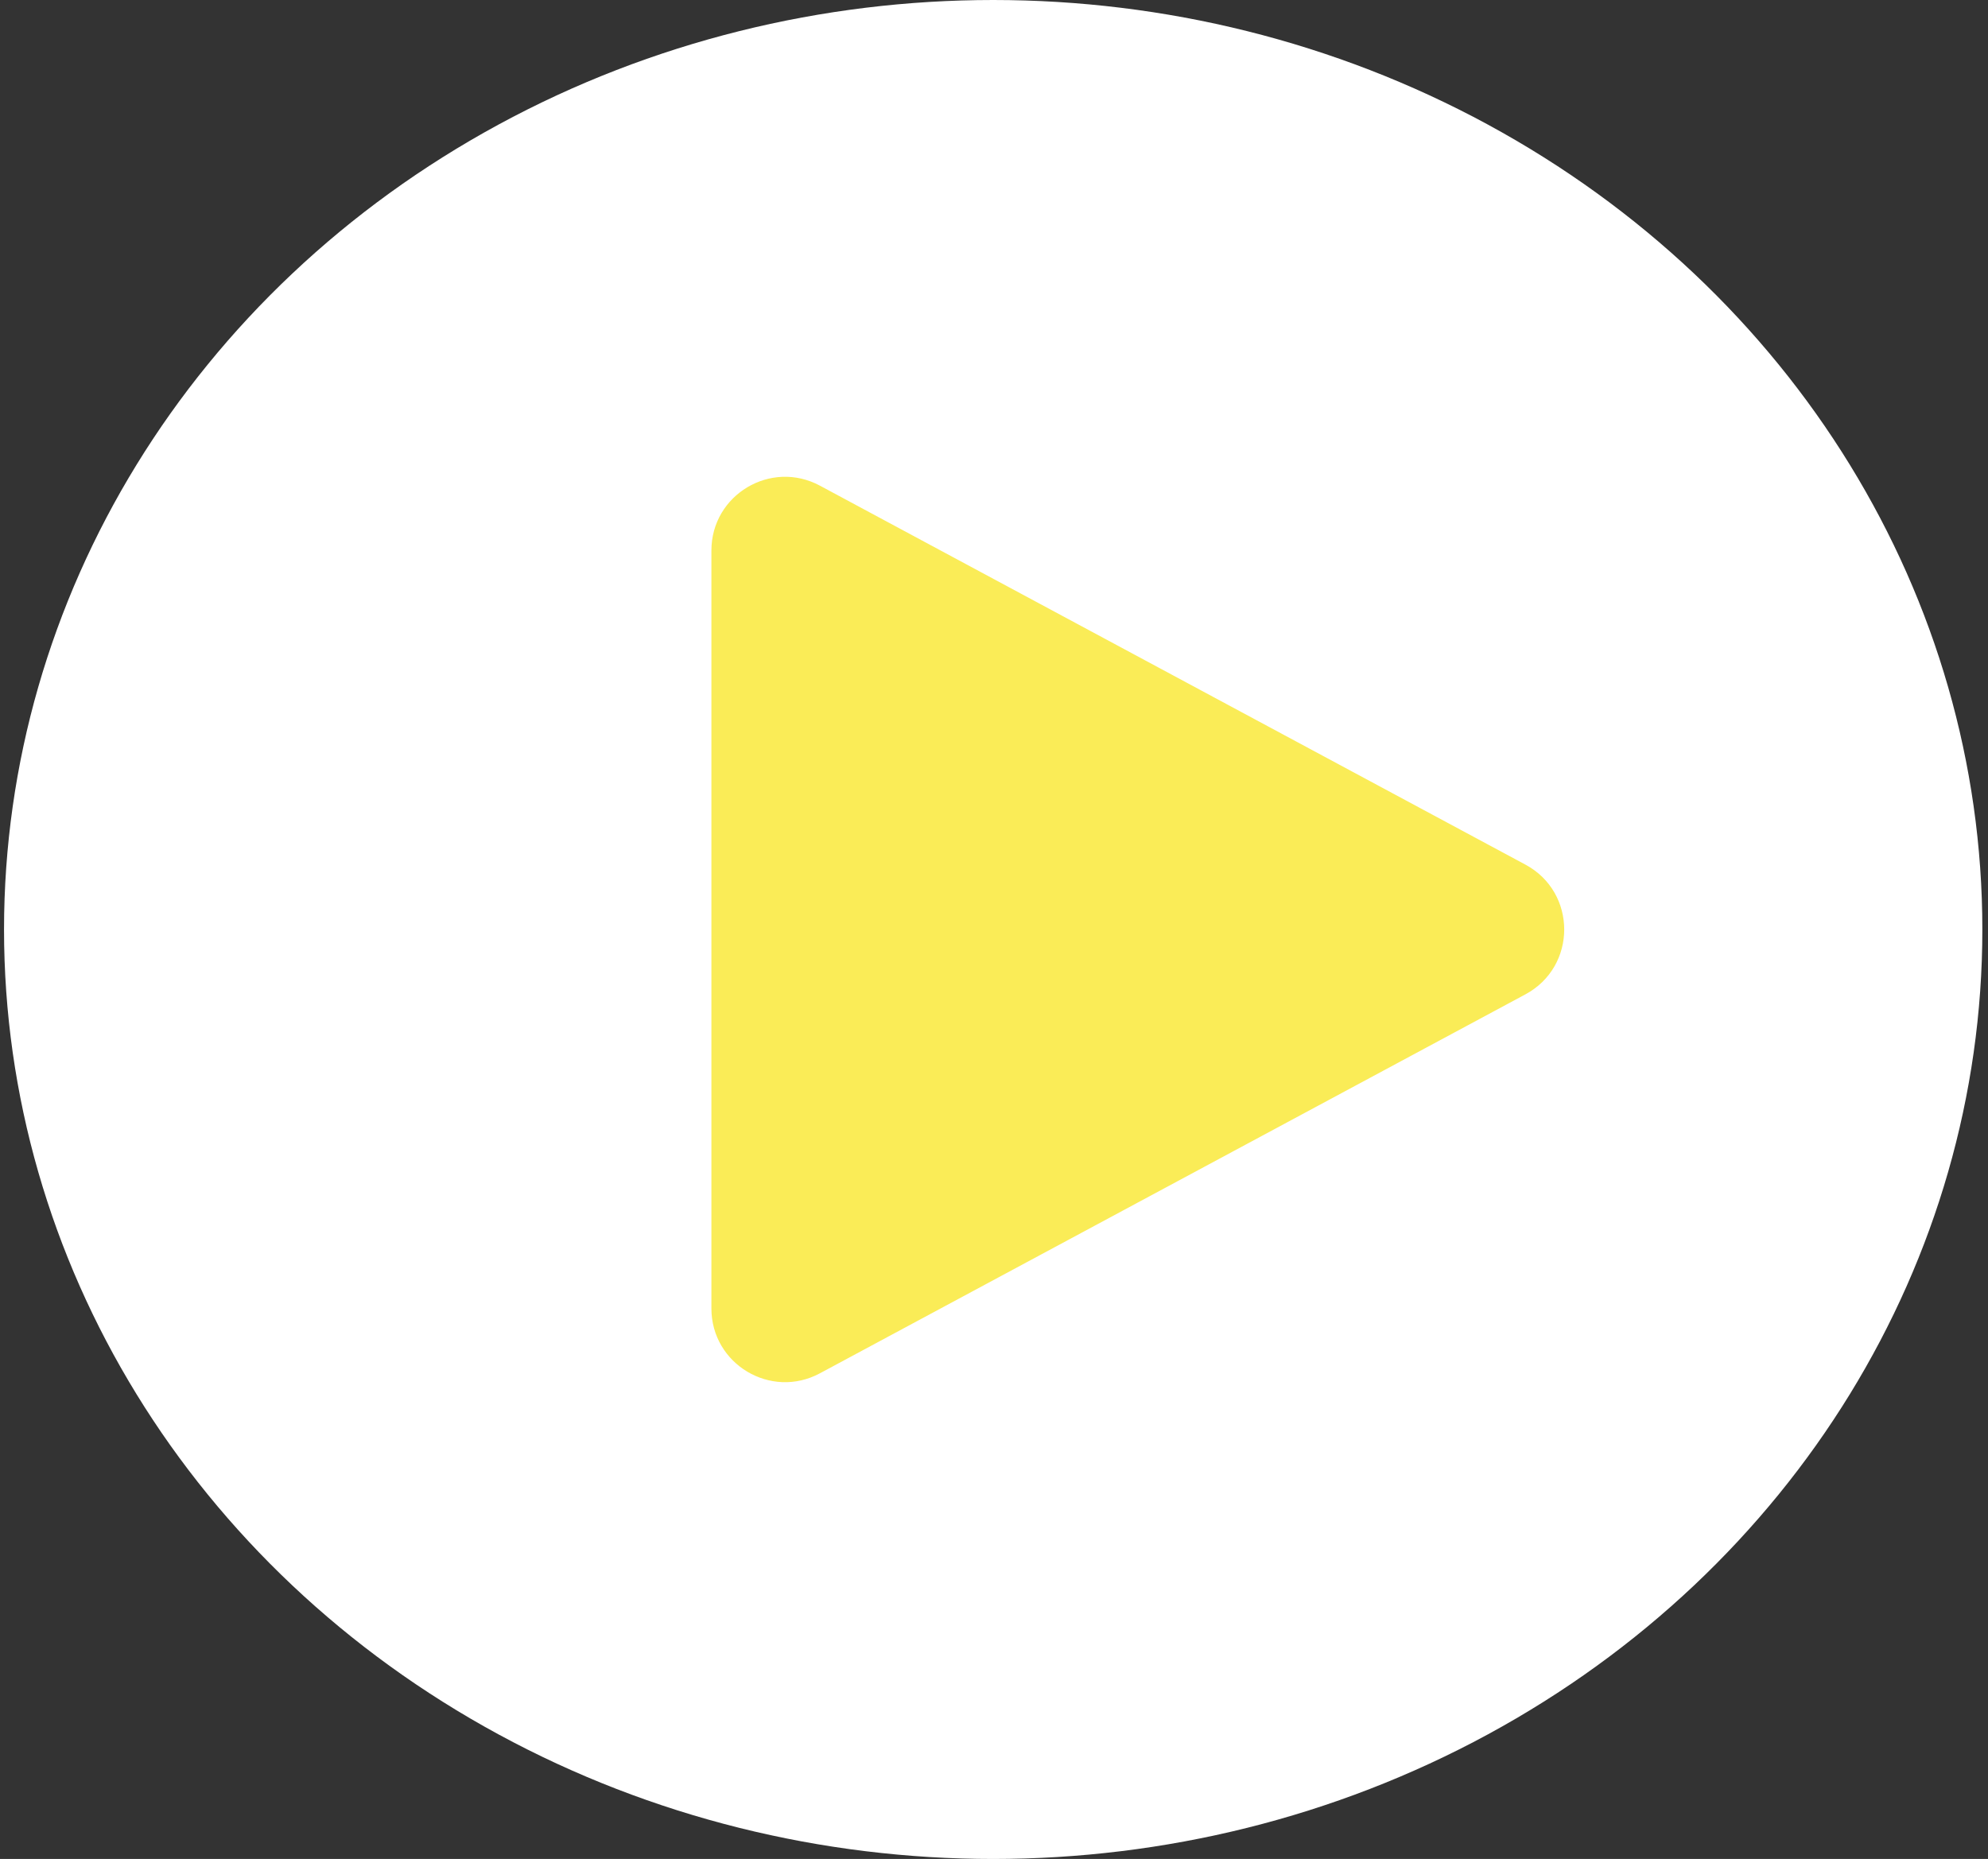 <svg width="108" height="101" viewBox="0 0 108 101" fill="none" xmlns="http://www.w3.org/2000/svg">
<rect x="0" y="0" width="108" height="101" fill="#333333" stroke="none"/>
<ellipse cx="53.956" cy="50.5" rx="53.737" ry="50.5" fill="white"/>
<path d="M82.87 46.976C85.68 48.486 85.68 52.514 82.87 54.024L44.541 74.614C41.876 76.046 38.648 74.115 38.648 71.09L38.648 29.91C38.648 26.885 41.876 24.954 44.541 26.386L82.87 46.976Z" fill="#FAEC57"/>
</svg>
